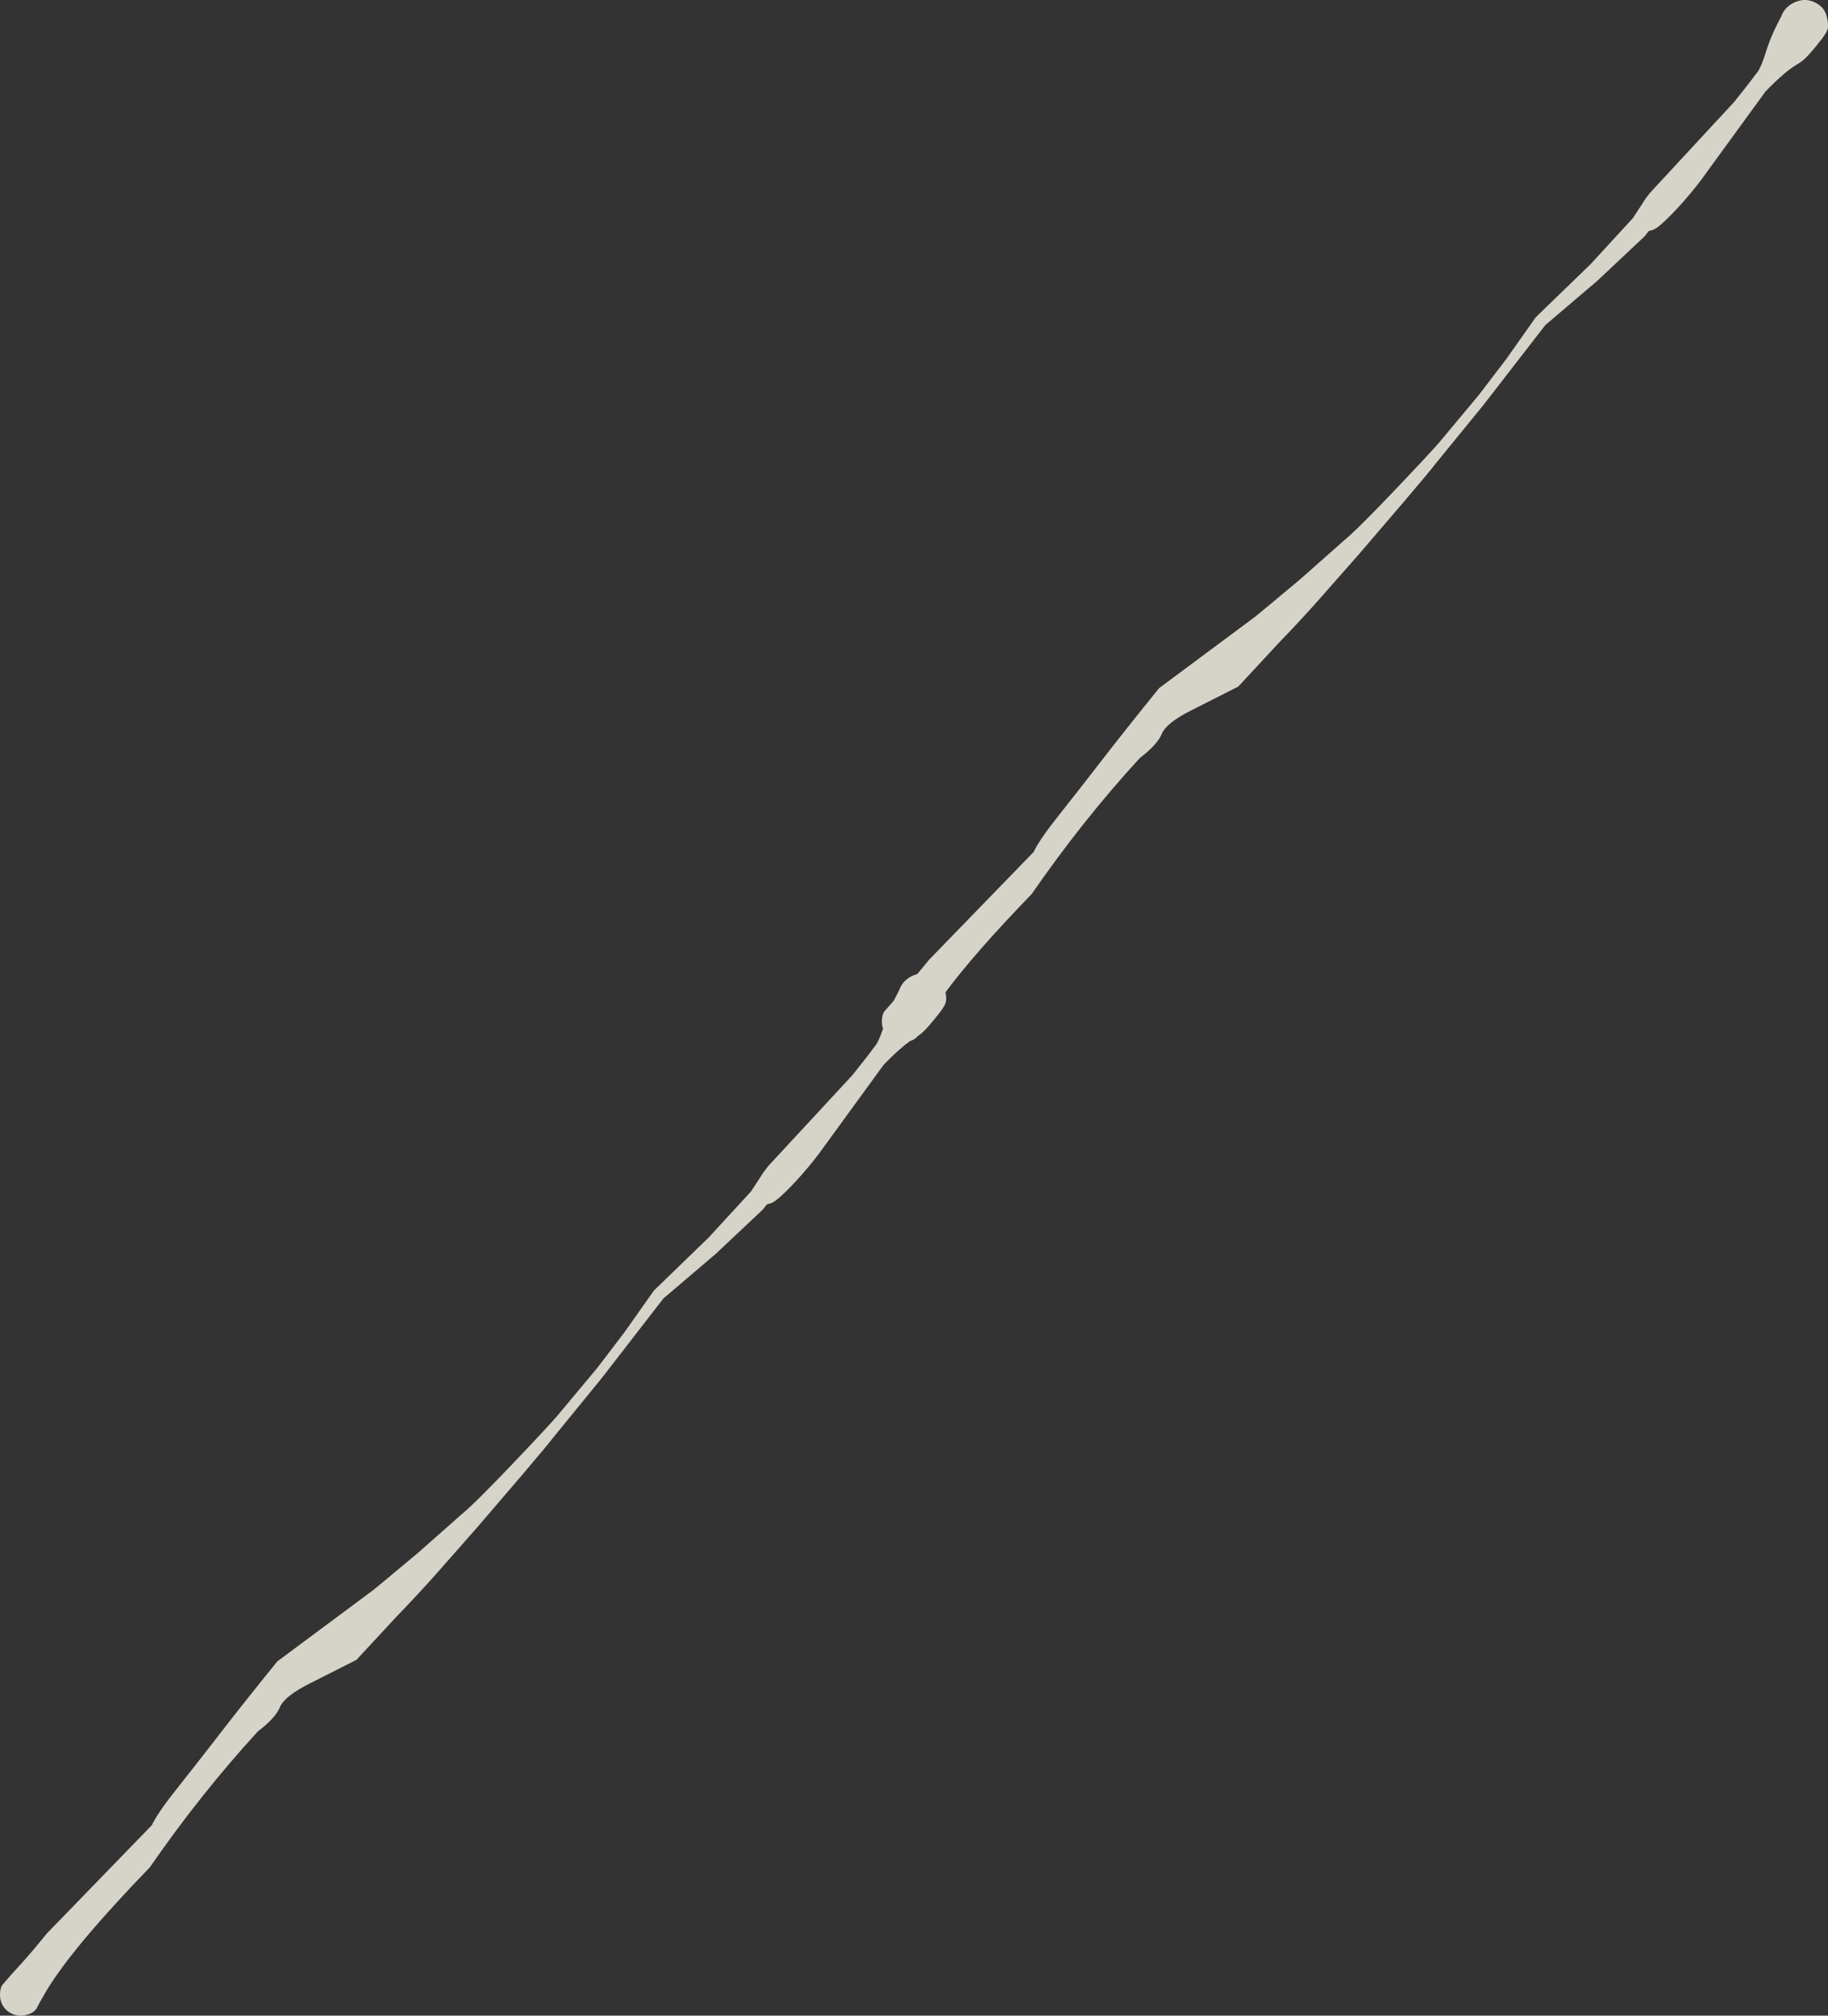 <?xml version="1.0" encoding="UTF-8" standalone="no"?>
<svg xmlns:xlink="http://www.w3.org/1999/xlink" height="1534.55px" width="1392.25px" xmlns="http://www.w3.org/2000/svg">
  <rect width="100%" height="100%" fill="#333333" stroke="none"/>
  <g transform="matrix(1.0, 0.0, 0.0, 1.0, -475.3, 1747.55)">
    <path d="M1796.15 -1670.0 Q1809.1 -1686.15 1812.65 -1691.25 1813.45 -1691.85 1814.9 -1694.35 1817.65 -1699.25 1820.65 -1709.25 1823.25 -1717.4 1827.75 -1726.85 L1831.8 -1734.8 Q1833.75 -1740.05 1837.95 -1743.3 1841.35 -1745.95 1845.85 -1747.05 1851.85 -1748.6 1857.95 -1745.5 1864.8 -1742.1 1866.55 -1735.15 1868.15 -1729.0 1867.25 -1725.35 1866.4 -1722.5 1862.65 -1717.65 1854.65 -1707.45 1850.5 -1703.4 1847.7 -1700.7 1844.2 -1698.65 1835.05 -1693.45 1819.95 -1677.9 L1775.2 -1616.45 Q1767.75 -1605.8 1757.9 -1594.6 1751.05 -1586.8 1744.95 -1580.9 1736.6 -1572.7 1733.15 -1572.25 L1731.25 -1571.7 Q1730.3 -1571.0 1728.15 -1567.9 L1691.95 -1533.85 1652.2 -1500.0 1607.75 -1442.6 1604.25 -1438.15 1568.6 -1394.45 Q1564.65 -1389.2 1544.7 -1365.75 L1510.1 -1325.4 1480.1 -1291.35 Q1465.05 -1274.4 1449.2 -1258.05 L1418.4 -1224.85 1382.4 -1206.65 Q1363.55 -1197.1 1360.15 -1188.85 1356.75 -1180.6 1343.4 -1170.45 1299.6 -1122.7 1261.05 -1066.9 1217.7 -1022.15 1195.4 -992.1 1196.35 -987.4 1195.6 -984.35 1194.75 -981.5 1191.0 -976.65 1183.0 -966.45 1178.85 -962.4 1176.75 -960.35 1174.25 -958.7 1172.25 -956.2 1168.4 -954.95 1160.2 -949.15 1148.3 -936.9 L1103.55 -875.45 Q1096.1 -864.8 1086.25 -853.6 1079.4 -845.8 1073.3 -839.9 1064.95 -831.7 1061.5 -831.25 L1059.6 -830.7 Q1058.65 -830.0 1056.5 -826.9 L1020.3 -792.85 980.55 -759.0 936.1 -701.6 932.6 -697.15 896.95 -653.45 Q893.0 -648.2 873.05 -624.75 L838.45 -584.4 808.45 -550.35 Q793.4 -533.4 777.55 -517.05 L746.75 -483.85 710.75 -465.65 Q691.9 -456.1 688.5 -447.85 685.1 -439.6 671.75 -429.45 627.95 -381.7 589.4 -325.9 531.35 -265.95 511.0 -232.5 506.6 -225.15 503.05 -218.35 500.8 -214.95 495.45 -213.6 488.95 -211.9 483.35 -215.0 477.55 -218.15 475.85 -224.55 475.0 -227.75 475.45 -231.4 475.9 -235.05 477.3 -236.65 483.15 -243.6 491.45 -252.55 498.15 -259.8 511.05 -275.65 L590.95 -358.0 Q595.35 -367.4 610.15 -385.95 624.9 -404.5 642.85 -427.75 660.8 -451.0 686.5 -482.7 L759.3 -536.8 Q761.1 -538.1 793.8 -565.45 L827.4 -595.15 Q837.5 -603.45 867.6 -635.1 890.9 -659.55 899.7 -669.6 L930.25 -706.2 950.7 -733.0 973.4 -765.1 1015.0 -805.35 1047.3 -840.5 1054.55 -851.6 Q1056.8 -855.35 1060.35 -859.75 L1124.5 -929.0 Q1137.45 -945.15 1141.0 -950.25 1141.8 -950.85 1143.25 -953.35 1145.45 -957.3 1147.85 -964.45 L1147.5 -965.55 Q1146.65 -968.75 1147.1 -972.4 1147.55 -976.05 1148.95 -977.65 L1156.15 -985.9 1160.15 -993.8 Q1162.1 -999.05 1166.3 -1002.3 1169.6 -1004.85 1173.9 -1005.95 L1182.7 -1016.65 1262.6 -1099.0 Q1267.0 -1108.4 1281.8 -1126.95 1296.55 -1145.5 1314.5 -1168.75 1332.45 -1192.0 1358.15 -1223.7 L1430.95 -1277.8 Q1432.75 -1279.1 1465.45 -1306.45 L1499.05 -1336.15 Q1509.15 -1344.45 1539.25 -1376.1 1562.55 -1400.55 1571.35 -1410.6 L1601.9 -1447.2 1622.35 -1474.0 1645.05 -1506.1 1686.65 -1546.35 1718.95 -1581.5 1726.2 -1592.6 Q1728.45 -1596.35 1732.0 -1600.75 L1796.15 -1670.0" fill="#fffbee" fill-opacity="0.8" fill-rule="evenodd" stroke="none"/>
  </g>
</svg>

